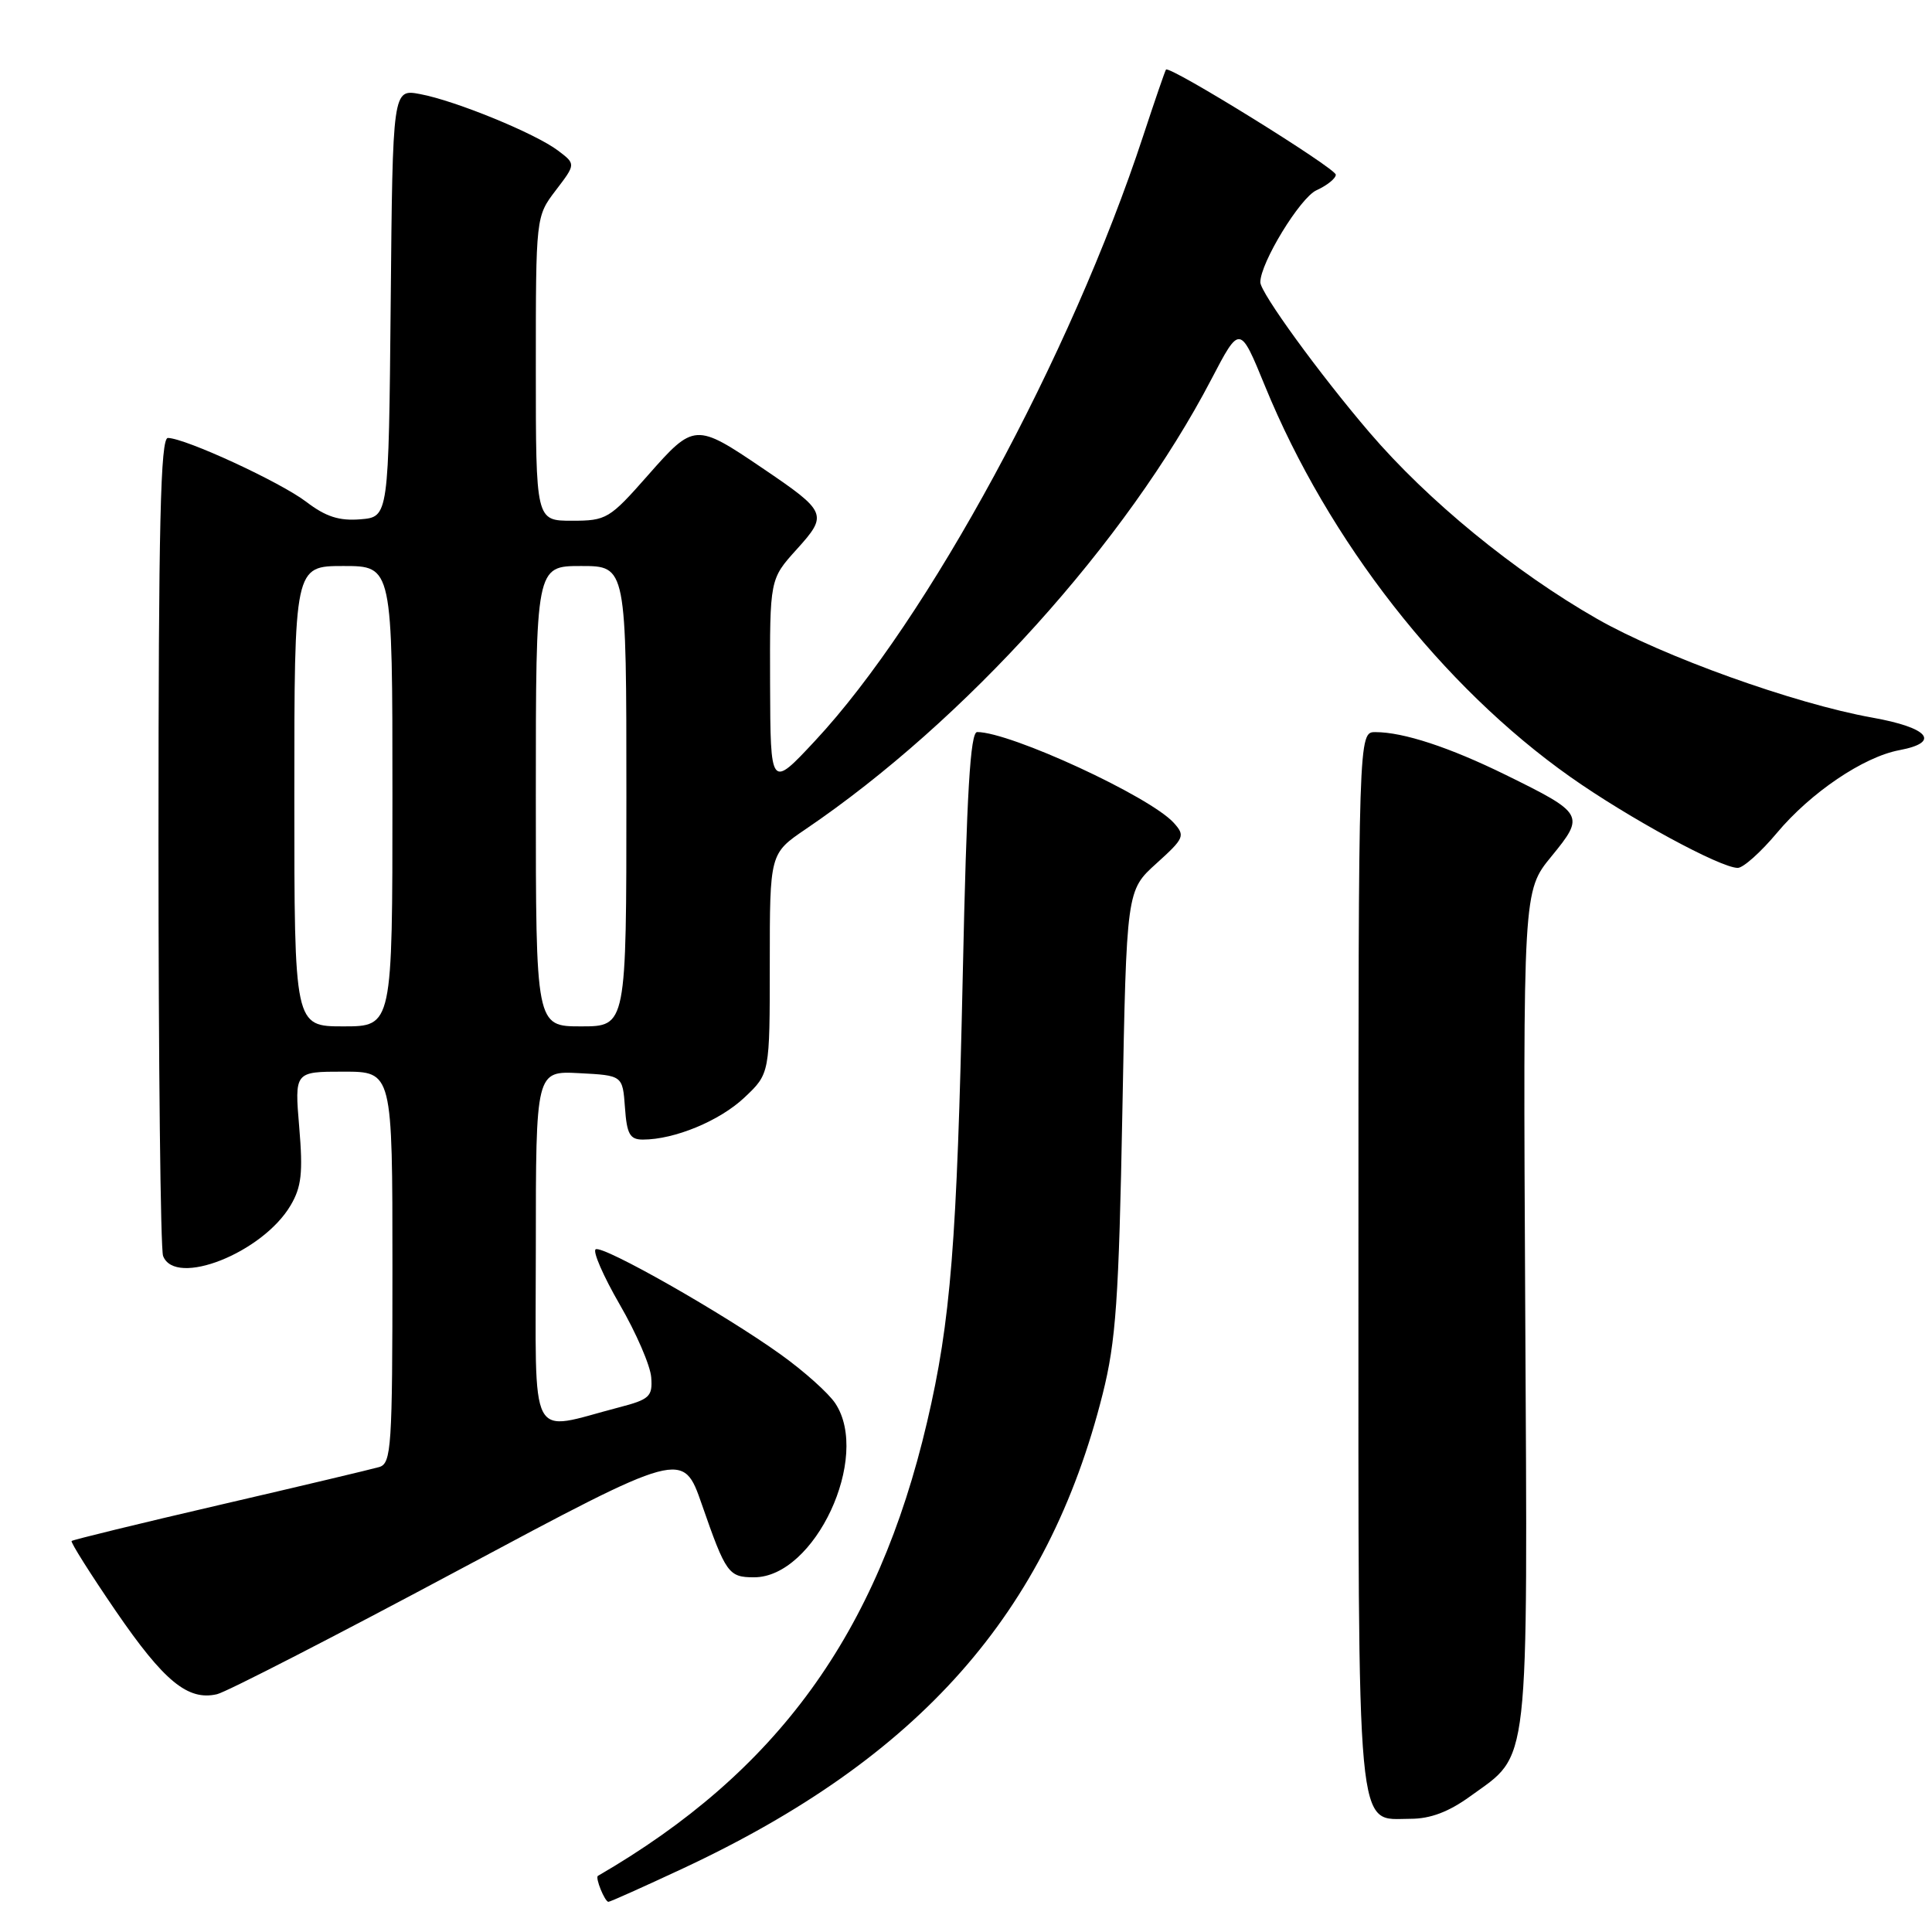 <?xml version="1.0" encoding="UTF-8" standalone="no"?>
<!DOCTYPE svg PUBLIC "-//W3C//DTD SVG 1.1//EN" "http://www.w3.org/Graphics/SVG/1.1/DTD/svg11.dtd" >
<svg xmlns="http://www.w3.org/2000/svg" xmlns:xlink="http://www.w3.org/1999/xlink" version="1.1" viewBox="0 0 256 256">
 <g >
 <path fill="currentColor"
d=" M 90.49 247.58 C 121.83 232.94 138.83 213.72 146.11 184.71 C 147.87 177.70 148.25 172.24 148.72 147.25 C 149.27 117.99 149.27 117.99 153.22 114.42 C 156.94 111.06 157.07 110.74 155.53 109.03 C 152.36 105.53 133.89 97.00 129.48 97.00 C 128.57 97.00 128.09 105.07 127.57 129.25 C 126.80 164.69 125.98 175.05 122.84 188.44 C 116.27 216.49 102.99 234.79 79.23 248.56 C 78.83 248.78 80.14 252.00 80.62 252.00 C 80.85 252.00 85.29 250.01 90.49 247.58 Z  M 194.81 238.02 C 202.77 232.25 202.42 235.43 202.10 173.28 C 201.81 118.06 201.81 118.06 205.57 113.48 C 210.04 108.02 209.91 107.79 199.50 102.67 C 192.09 99.03 185.97 97.01 182.25 97.01 C 180.00 97.00 180.00 97.00 180.00 166.78 C 180.00 244.98 179.63 241.00 186.91 241.00 C 189.53 241.00 191.97 240.08 194.81 238.02 Z  M 60.76 208.05 C 90.50 192.15 90.50 192.15 93.00 199.35 C 96.18 208.50 96.54 209.00 99.92 209.00 C 107.98 209.00 115.41 193.07 110.68 185.95 C 109.79 184.60 106.55 181.70 103.48 179.50 C 95.97 174.10 79.88 164.96 78.93 165.54 C 78.51 165.80 79.94 169.09 82.12 172.86 C 84.30 176.62 86.18 180.96 86.29 182.51 C 86.48 185.05 86.08 185.43 82.00 186.49 C 69.85 189.65 71.00 191.86 71.00 165.43 C 71.00 141.90 71.00 141.90 76.75 142.20 C 82.50 142.50 82.50 142.50 82.81 146.75 C 83.06 150.29 83.46 151.00 85.19 151.00 C 89.37 151.00 95.37 148.52 98.64 145.43 C 102.00 142.26 102.00 142.26 102.00 127.68 C 102.00 113.10 102.00 113.10 106.75 109.87 C 127.86 95.55 149.26 71.82 160.51 50.26 C 164.29 43.02 164.29 43.02 167.63 51.18 C 176.02 71.67 191.09 90.95 208.07 102.94 C 215.76 108.37 227.97 115.00 230.26 115.00 C 230.99 115.00 233.31 112.92 235.43 110.39 C 239.91 105.03 246.92 100.29 251.68 99.40 C 257.21 98.36 255.58 96.42 248.05 95.08 C 237.77 93.24 220.31 86.97 211.62 82.00 C 200.70 75.76 189.21 66.35 181.47 57.31 C 174.87 49.60 167.00 38.78 167.00 37.40 C 167.00 34.83 172.27 26.20 174.44 25.21 C 175.85 24.57 177.00 23.64 177.00 23.15 C 177.00 22.29 154.97 8.64 154.50 9.22 C 154.38 9.37 153.02 13.32 151.48 18.00 C 141.91 47.14 122.91 82.18 108.00 98.16 C 102.09 104.50 102.09 104.50 102.04 90.62 C 102.00 76.74 102.00 76.74 105.56 72.80 C 109.74 68.18 109.59 67.83 101.04 62.04 C 92.17 56.03 91.96 56.04 85.87 62.96 C 80.76 68.76 80.37 69.00 75.78 69.00 C 71.00 69.00 71.00 69.00 71.00 48.84 C 71.00 28.69 71.00 28.69 73.65 25.21 C 76.30 21.74 76.30 21.74 73.95 19.96 C 70.92 17.67 60.37 13.35 55.68 12.47 C 52.03 11.78 52.03 11.78 51.77 40.14 C 51.50 68.50 51.50 68.50 47.76 68.81 C 44.95 69.04 43.17 68.47 40.59 66.50 C 37.14 63.87 24.60 58.08 22.25 58.03 C 21.27 58.01 21.00 69.34 21.00 111.42 C 21.00 140.80 21.27 165.55 21.61 166.42 C 23.21 170.60 34.79 166.01 38.50 159.73 C 39.95 157.28 40.16 155.40 39.65 149.37 C 39.03 142.00 39.03 142.00 45.51 142.00 C 52.00 142.00 52.00 142.00 52.00 167.93 C 52.00 191.77 51.86 193.91 50.25 194.39 C 49.29 194.67 39.79 196.93 29.14 199.40 C 18.49 201.87 9.65 204.03 9.49 204.19 C 9.33 204.36 11.97 208.54 15.35 213.48 C 21.73 222.79 24.90 225.39 28.76 224.49 C 30.00 224.20 44.40 216.80 60.76 208.05 Z  M 39.00 105.50 C 39.00 75.00 39.00 75.00 45.50 75.00 C 52.00 75.00 52.00 75.00 52.00 105.50 C 52.00 136.00 52.00 136.00 45.50 136.00 C 39.00 136.00 39.00 136.00 39.00 105.50 Z  M 71.00 105.50 C 71.00 75.00 71.00 75.00 77.00 75.00 C 83.00 75.00 83.00 75.00 83.00 105.50 C 83.00 136.00 83.00 136.00 77.00 136.00 C 71.00 136.00 71.00 136.00 71.00 105.50 Z "/>
</g>
</svg>